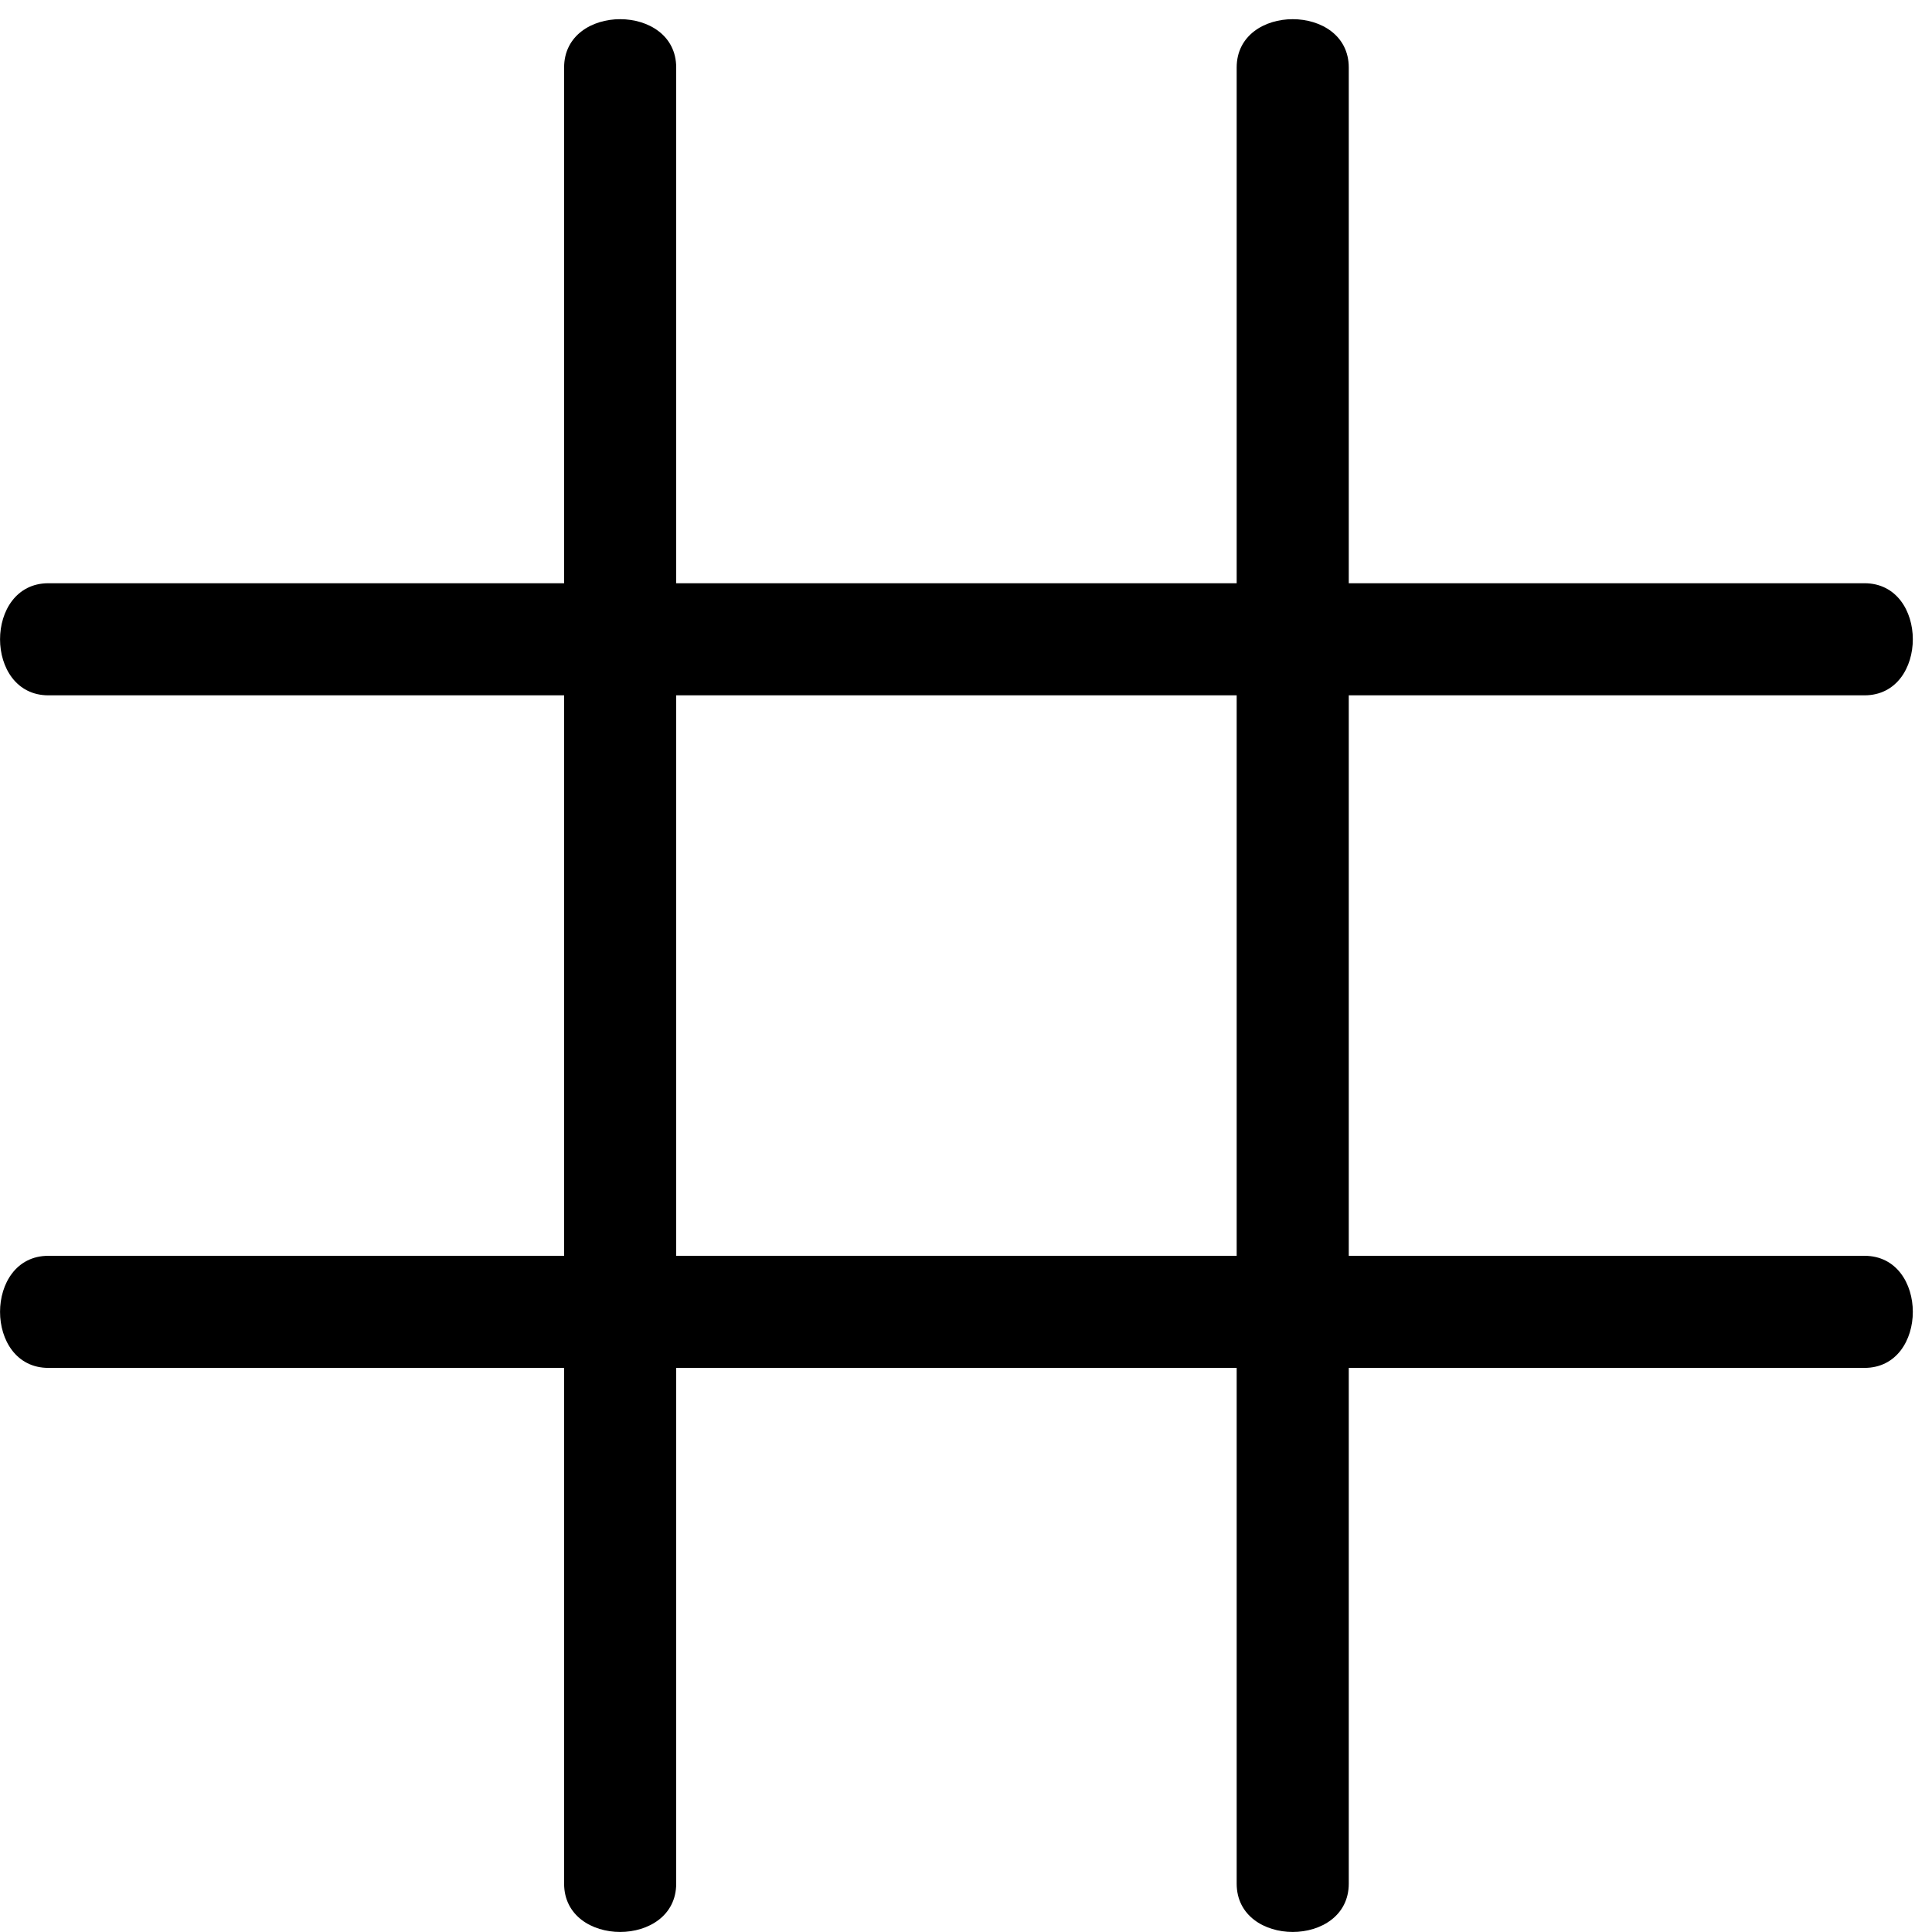 <?xml version="1.0" encoding="UTF-8"?>
<!DOCTYPE svg PUBLIC "-//W3C//DTD SVG 1.1//EN" "http://www.w3.org/Graphics/SVG/1.1/DTD/svg11.dtd">
<!-- Creator: CorelDRAW 2019 (64-Bit) -->
<svg xmlns="http://www.w3.org/2000/svg" xml:space="preserve" width="101px" height="101px" version="1.1" style="shape-rendering:geometricPrecision; text-rendering:geometricPrecision; image-rendering:optimizeQuality; fill-rule:evenodd; clip-rule:evenodd"
viewBox="0 0 101 101"
 xmlns:xlink="http://www.w3.org/1999/xlink"
 enable-background="new 0 0 24 24">
 <defs>
  <style type="text/css">
   <![CDATA[
    .fil0 {fill:black}
   ]]>
  </style>
 </defs>
 <g id="Слой_x0020_1">
  <path class="fil0" d="M35.35 36.35l29.3 0 0 29.3 -29.3 0 0 -29.3zm-5.86 -32.82l0 26.96 -26.96 0c-3.37,0 -3.37,5.86 0,5.86l26.96 0 0 29.3 -26.96 0c-3.37,0 -3.37,5.86 0,5.86l26.96 0 0 26.96c0,3.37 5.86,3.37 5.86,0l0 -26.96 29.3 0 0 26.96c0,3.37 5.86,3.37 5.86,0l0 -26.96 26.96 0c3.37,0 3.37,-5.86 0,-5.86l-26.96 0 0 -29.3 26.96 0c3.37,0 3.37,-5.86 0,-5.86l-26.96 0 0 -26.96c0,-3.37 -5.86,-3.37 -5.86,0l0 26.96 -29.3 0 0 -26.96c0,-3.37 -5.86,-3.37 -5.86,0z"/>
 </g>
</svg>
